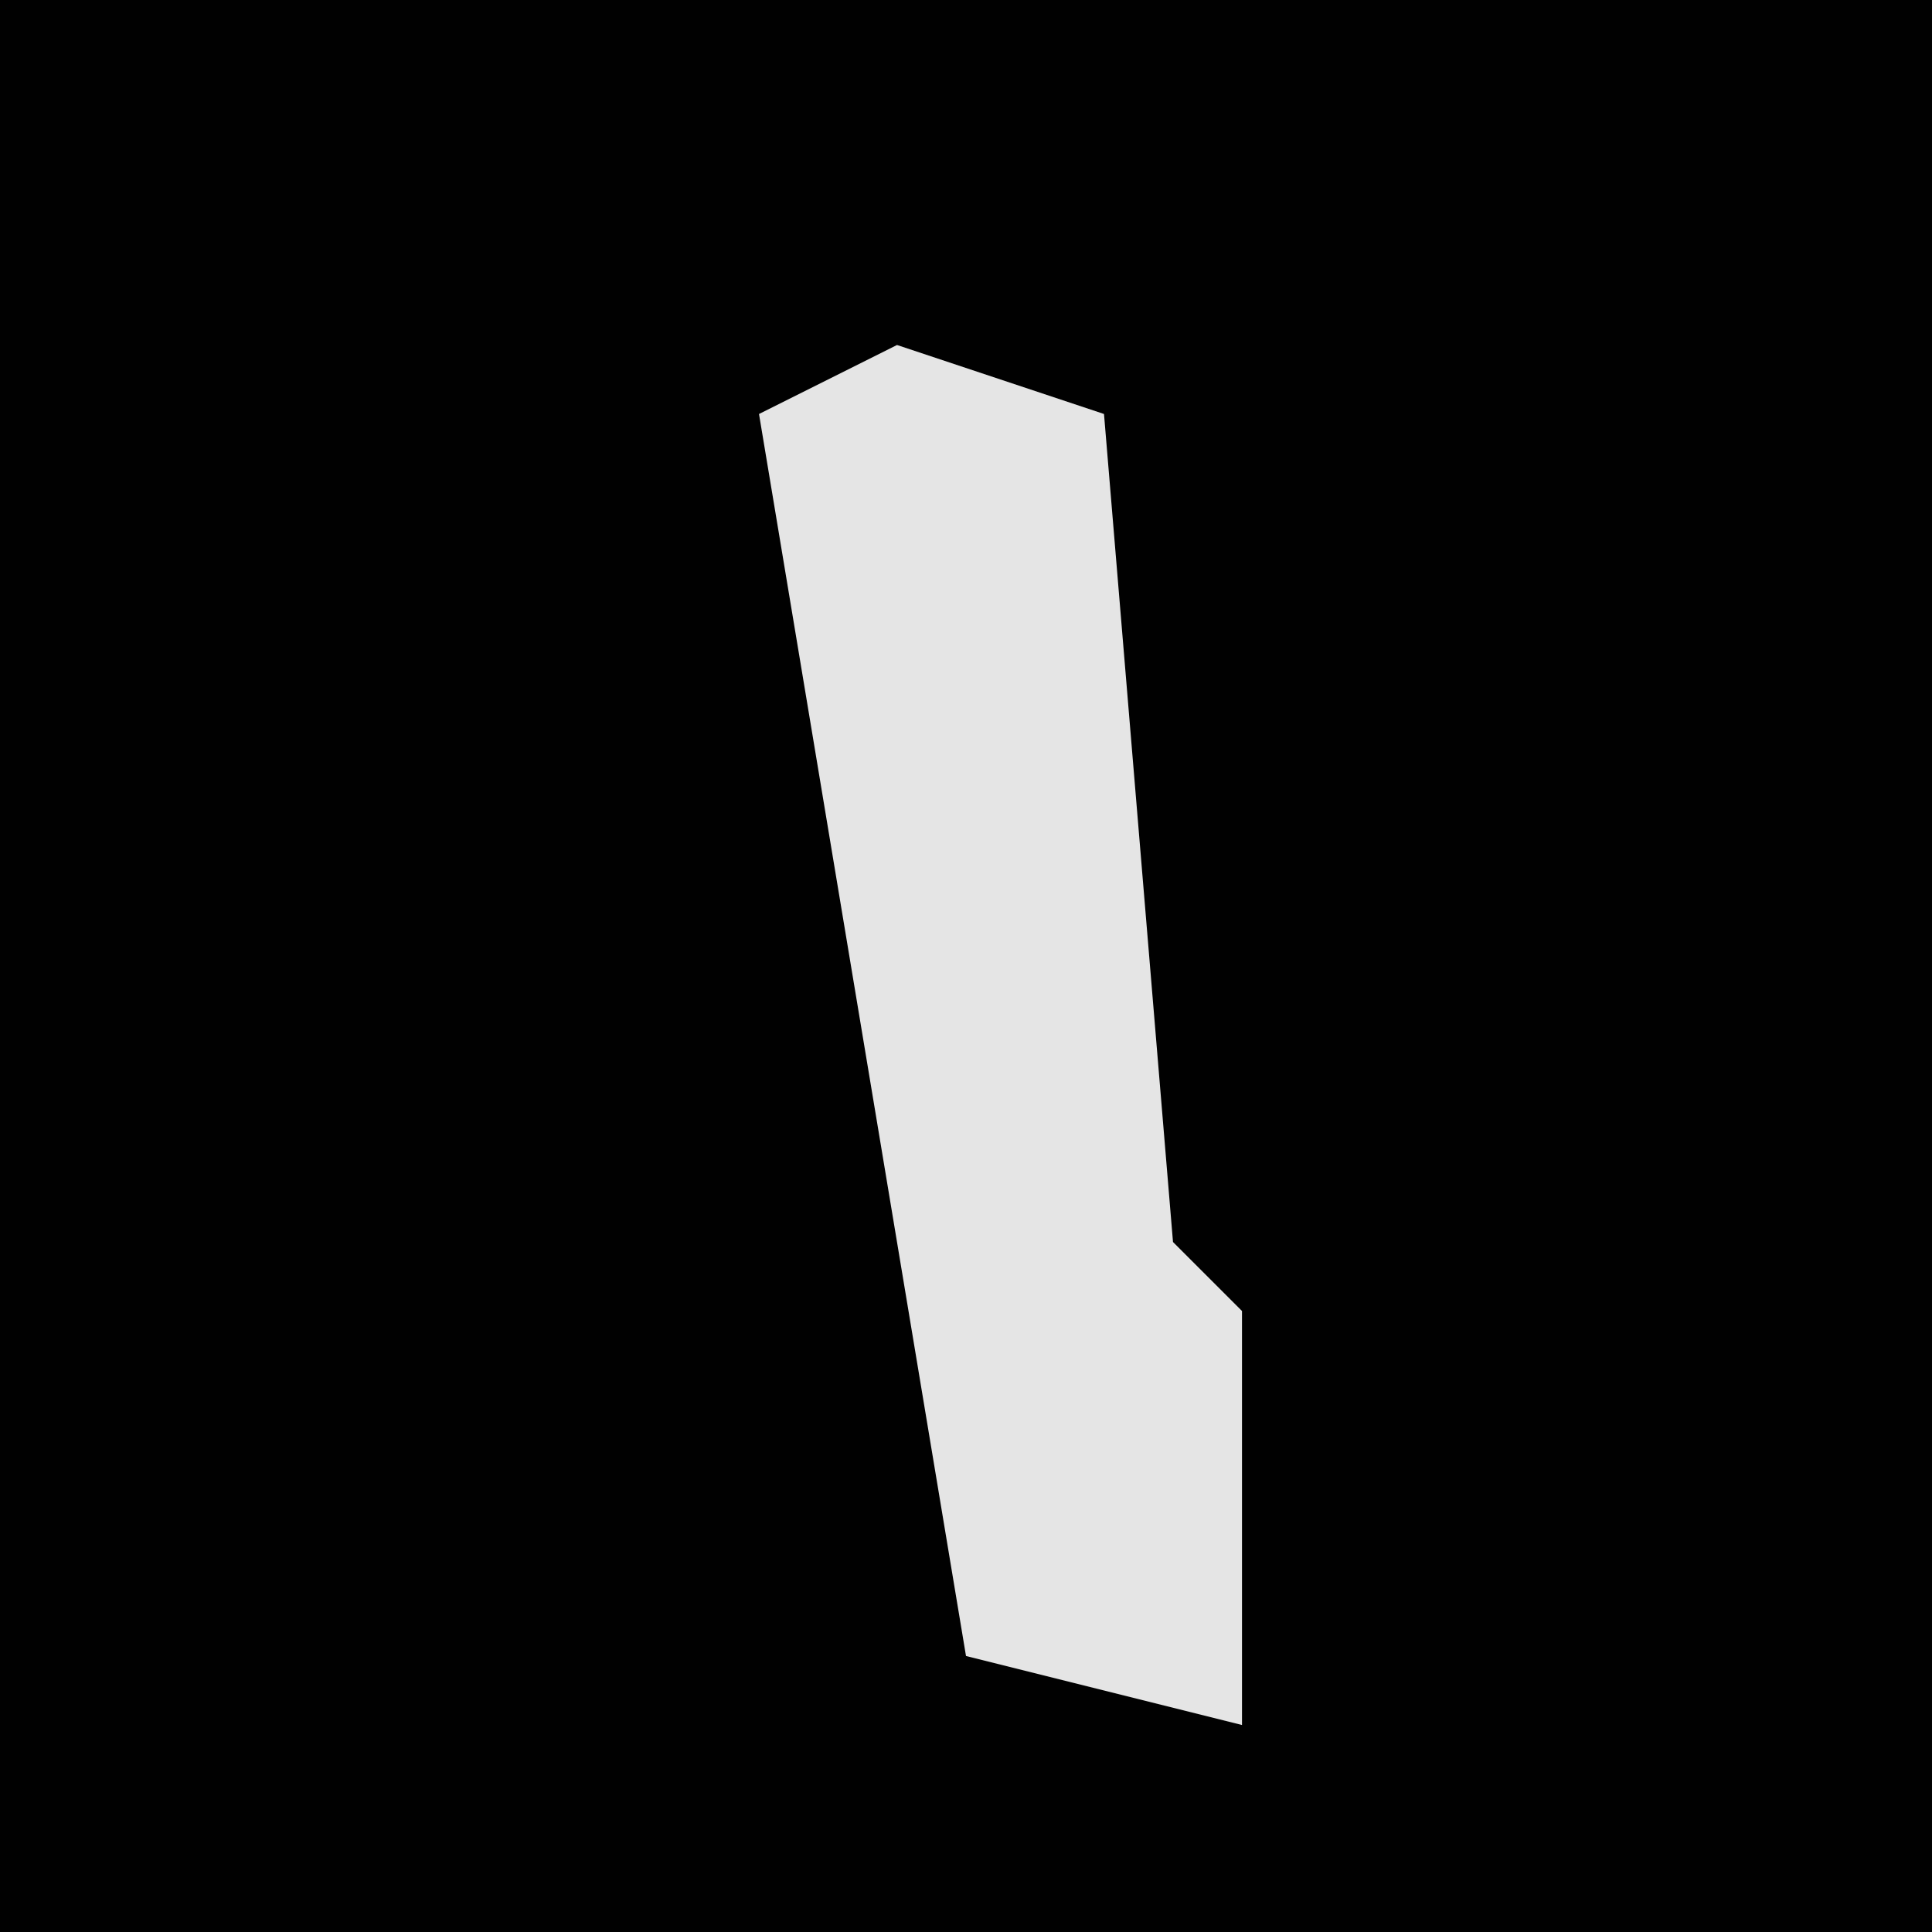 <?xml version="1.0" encoding="UTF-8"?>
<svg version="1.1" xmlns="http://www.w3.org/2000/svg" width="28" height="28">
<path d="M0,0 L28,0 L28,28 L0,28 Z " fill="#010101" transform="translate(0,0)"/>
<path d="M0,0 L3,1 L4,13 L5,14 L5,20 L1,19 L-1,7 L-2,1 Z " fill="#E5E5E5" transform="translate(13,5)"/>
</svg>

